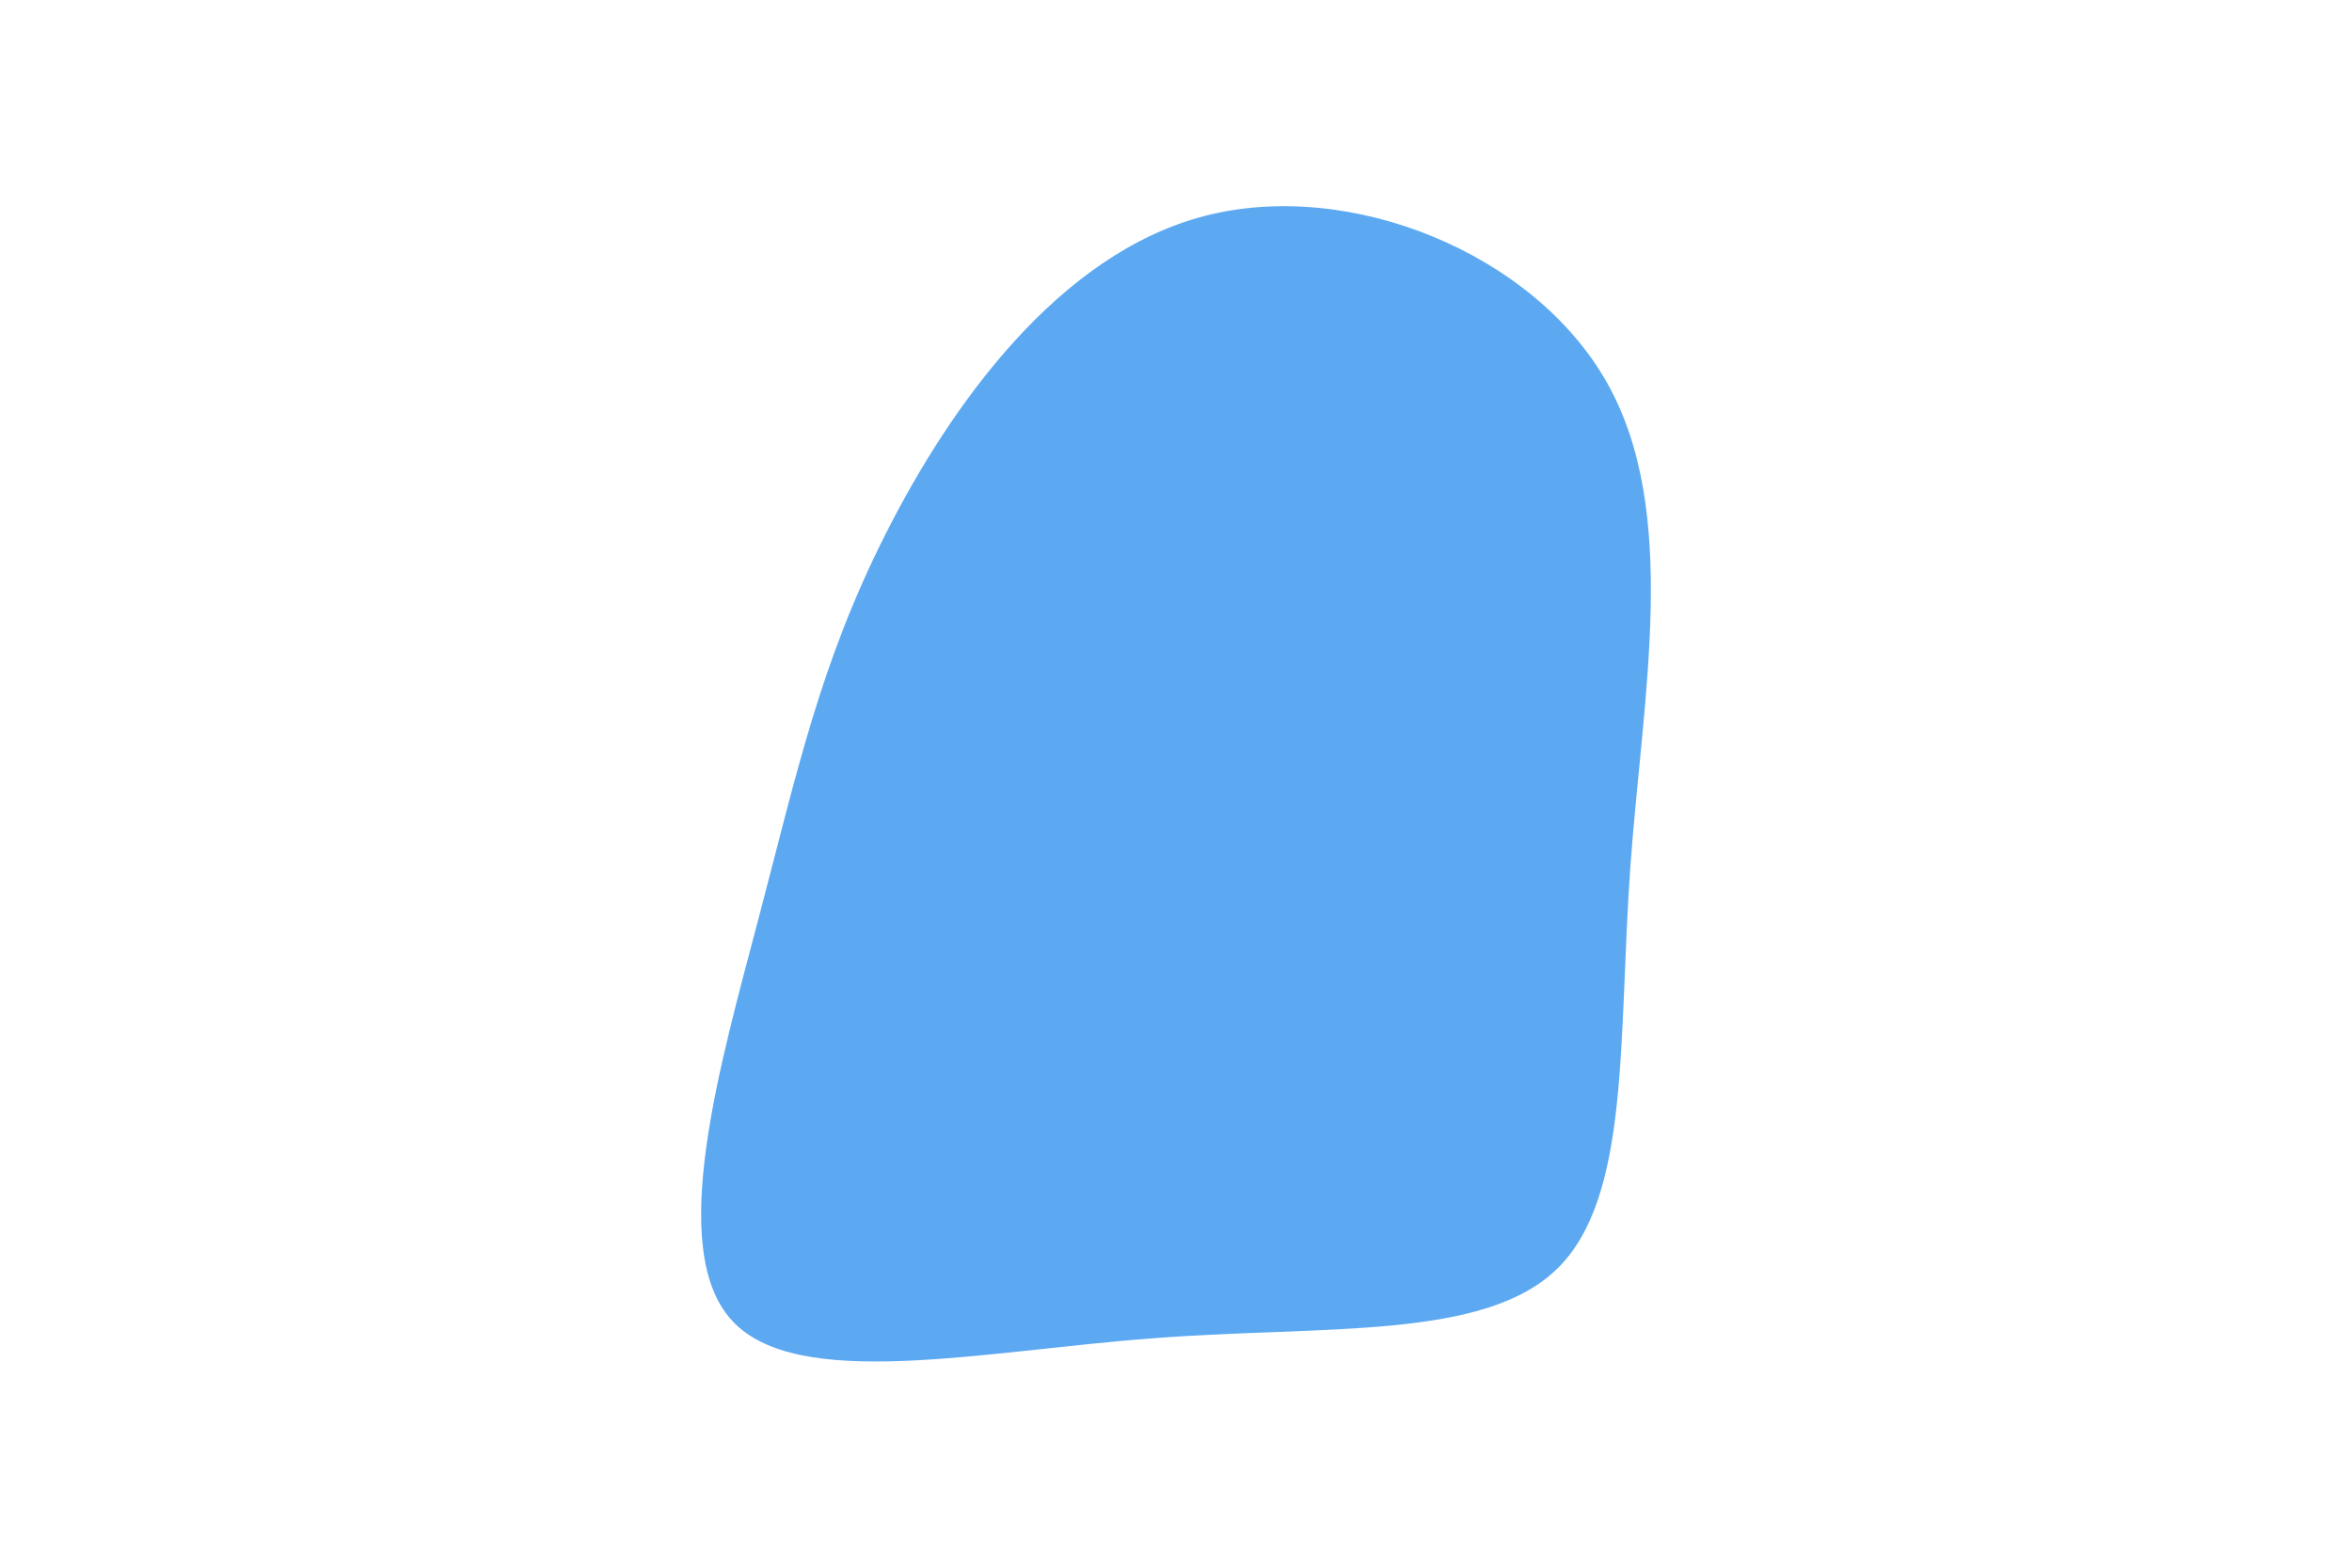 <svg id="visual" viewBox="0 0 900 600" width="900" height="600" xmlns="http://www.w3.org/2000/svg" xmlns:xlink="http://www.w3.org/1999/xlink" version="1.1"><rect x="0" y="0" width="900" height="600" fill="#fff"></rect><g transform="translate(446.372 336.377)"><path d="M168.5 -190C196.5 -140.5 182.2 -70.2 177.5 -4.7C172.8 60.8 177.6 121.6 149.6 149.1C121.6 176.6 60.8 170.8 -4.9 175.8C-70.7 180.7 -141.4 196.4 -166.4 168.9C-191.4 141.4 -170.7 70.7 -156 14.7C-141.3 -41.2 -132.5 -82.5 -107.5 -132C-82.5 -181.5 -41.2 -239.2 14.5 -253.7C70.2 -268.2 140.5 -239.5 168.5 -190" fill="#5ca9f2"></path></g></svg>